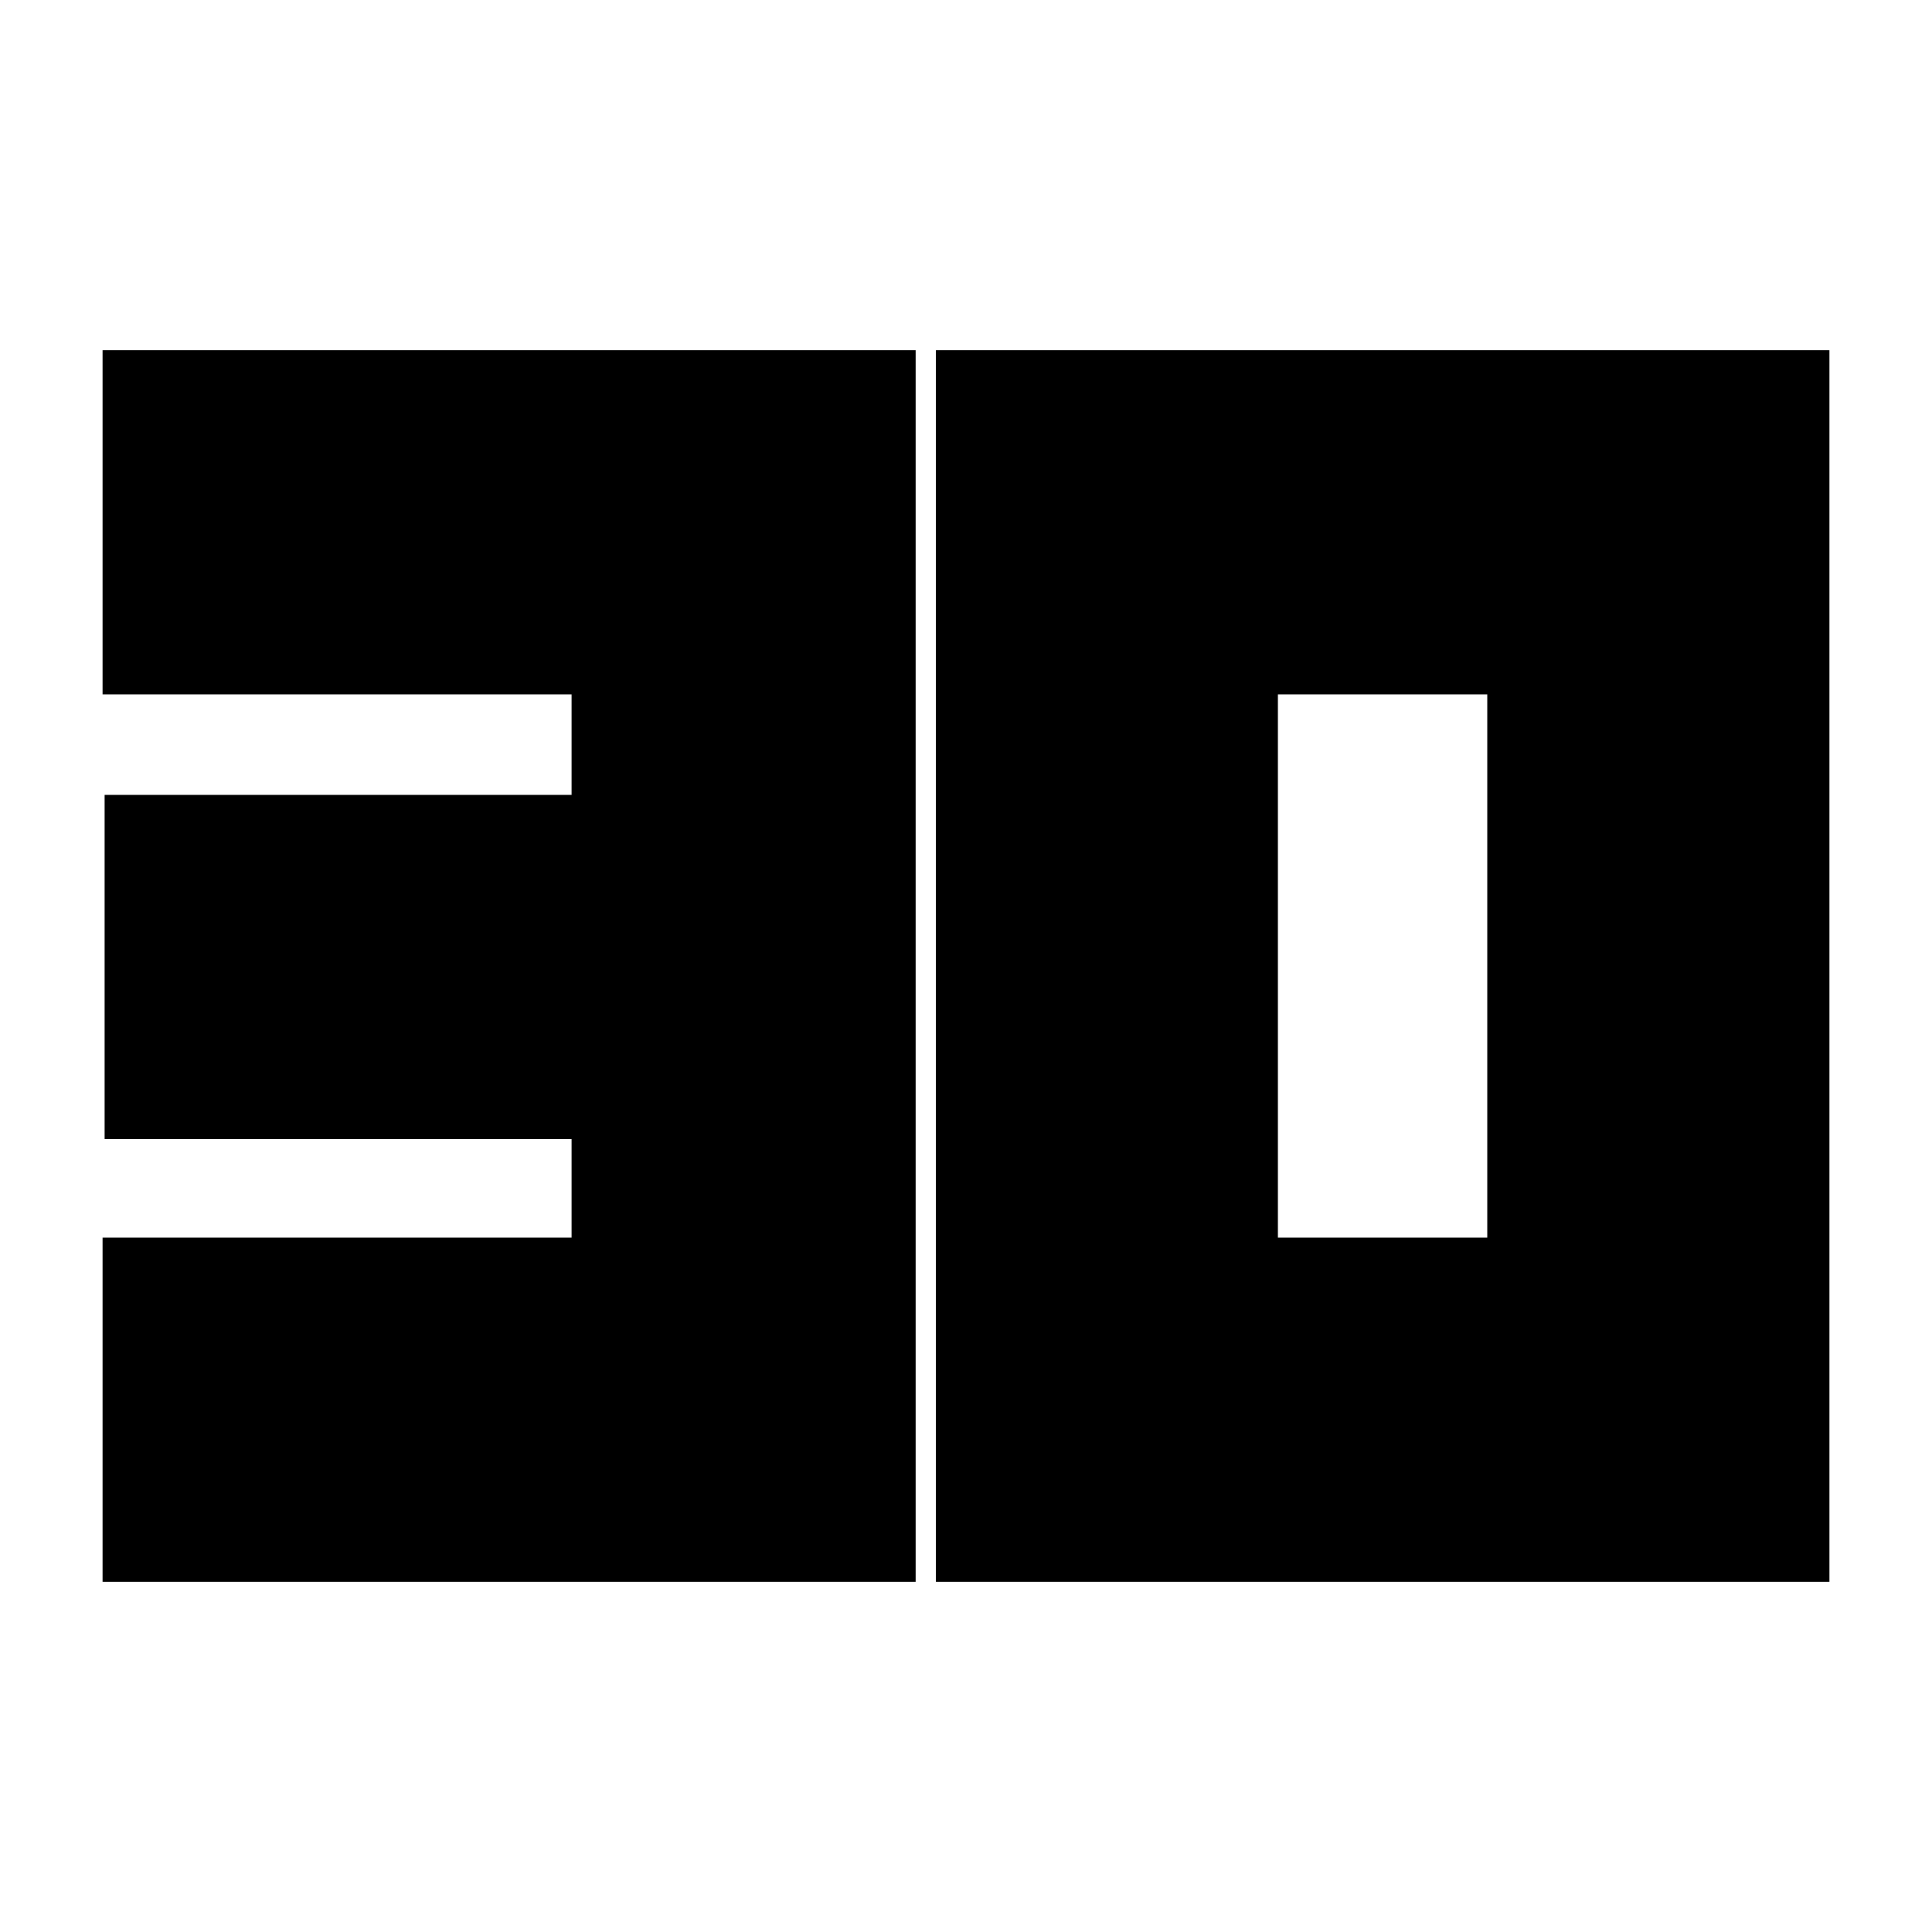 <svg xmlns="http://www.w3.org/2000/svg" height="20" width="20"><path d="M1.062 16.375V12.812H5.917V11.792H1.083V8.229H5.917V7.188H1.062V3.625H9.479V16.375ZM13.229 12.812H15.396V7.188H13.229ZM9.688 16.375V3.625H18.938V16.375Z"/></svg>